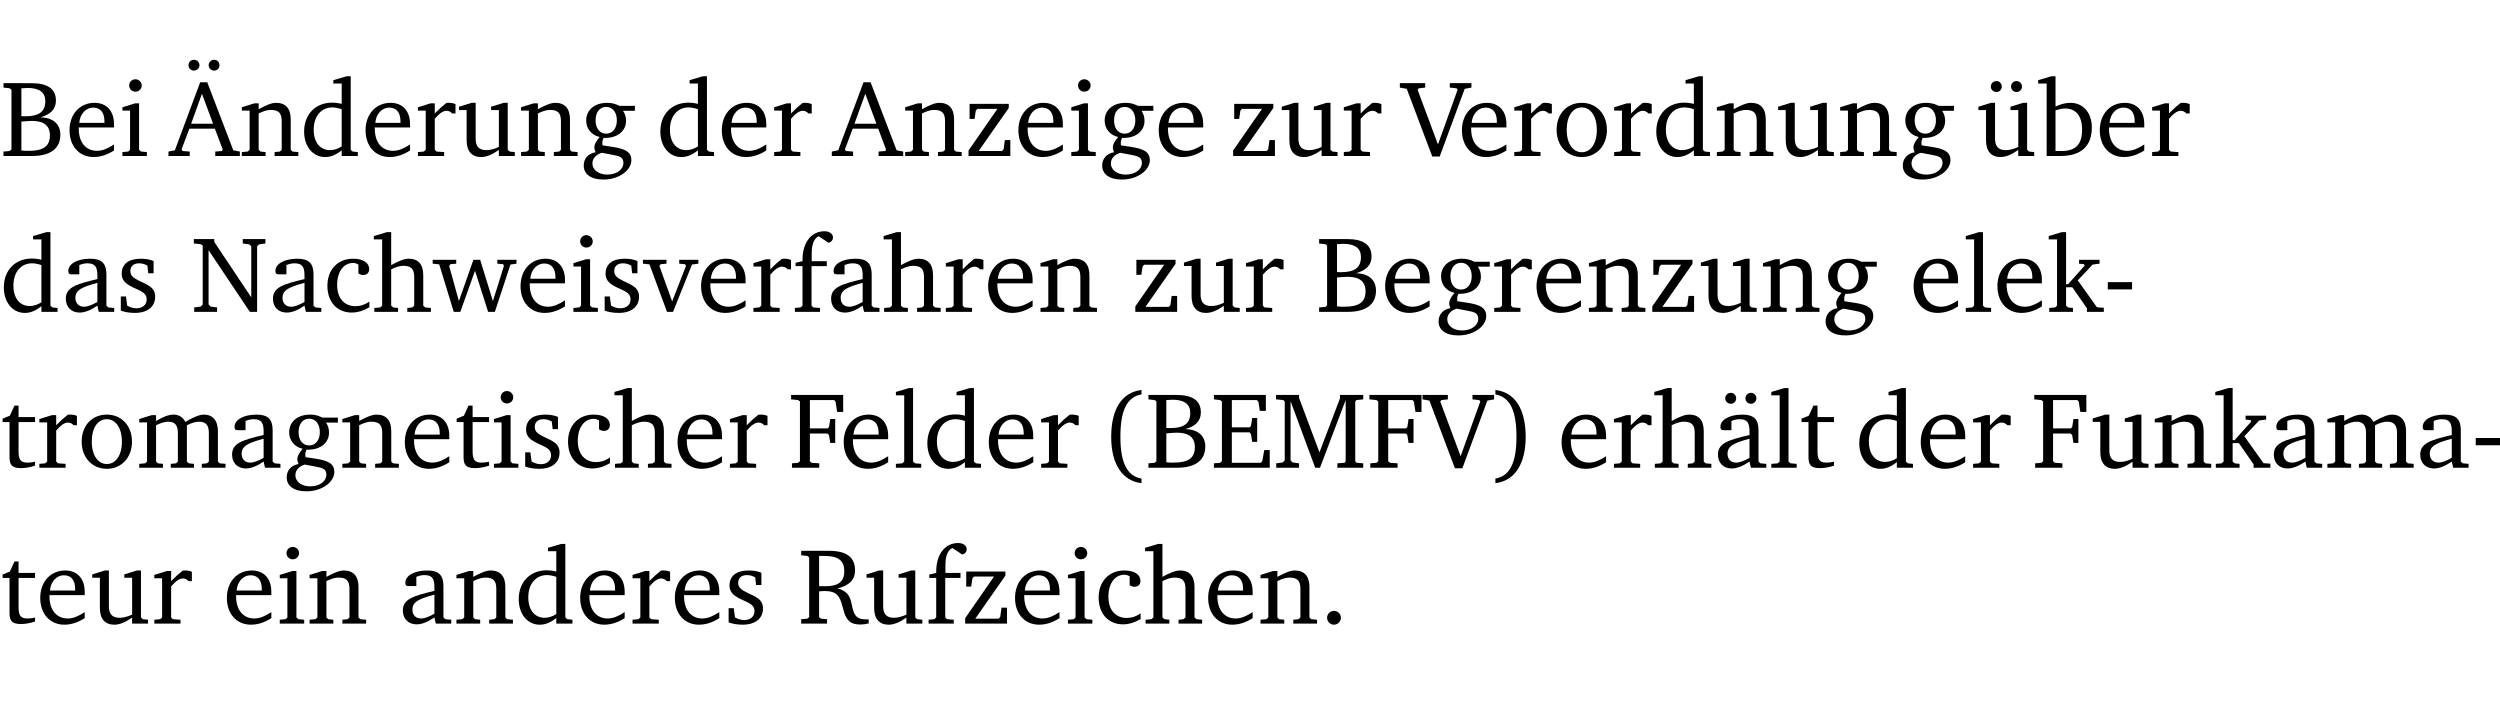 <?xml version="1.0" encoding="UTF-8" standalone="no"?>
<svg
   width="220.49pt"
   height="63.08pt"
   viewBox="0 0 220.49 63.08"
   version="1.2"
   id="svg464"
   sodipodi:docname="b3482f1c3e80.pdf"
   xmlns:inkscape="http://www.inkscape.org/namespaces/inkscape"
   xmlns:sodipodi="http://sodipodi.sourceforge.net/DTD/sodipodi-0.dtd"
   xmlns:xlink="http://www.w3.org/1999/xlink"
   xmlns="http://www.w3.org/2000/svg"
   xmlns:svg="http://www.w3.org/2000/svg">
  <sodipodi:namedview
     id="namedview466"
     pagecolor="#ffffff"
     bordercolor="#000000"
     borderopacity="0.25"
     inkscape:showpageshadow="2"
     inkscape:pageopacity="0.0"
     inkscape:pagecheckerboard="0"
     inkscape:deskcolor="#d1d1d1"
     inkscape:document-units="pt" />
  <defs
     id="defs115">
    <g
       id="g113">
      <symbol
         overflow="visible"
         id="glyph0-0">
        <path
           style="stroke:none"
           d=""
           id="path2" />
      </symbol>
      <symbol
         overflow="visible"
         id="glyph0-1">
        <path
           style="stroke:none"
           d="m 0.312,-6.422 v 0.391 l 0.547,0.062 0.156,0.125 v 5.266 L 0.859,-0.438 0.312,-0.391 V 0 h 2.531 c 1.625,0 2.484,-0.672 2.484,-1.875 0,-0.938 -0.641,-1.516 -1.766,-1.531 0.906,-0.25 1.375,-0.734 1.375,-1.469 0,-1.047 -0.719,-1.547 -2.188,-1.547 z m 1.578,2.906 V -5.969 C 2.125,-5.969 2.297,-6 2.422,-6 3.484,-6 4,-5.609 4,-4.828 4,-3.906 3.438,-3.5 2.25,-3.5 c -0.125,0 -0.234,0 -0.359,-0.016 z m 0,3.031 V -3.031 c 0.359,-0.031 0.688,-0.062 0.938,-0.062 1.047,0 1.578,0.422 1.578,1.281 0,0.969 -0.594,1.359 -1.875,1.359 -0.203,0 -0.422,0 -0.641,-0.031 z m 0,0"
           id="path5" />
      </symbol>
      <symbol
         overflow="visible"
         id="glyph0-2">
        <path
           style="stroke:none"
           d="m 4.281,-1.016 c -0.547,0.359 -1.016,0.562 -1.5,0.562 -0.969,0 -1.609,-0.734 -1.609,-1.953 0,-0.031 0,-0.078 0,-0.109 H 4.281 c 0,-0.109 0,-0.203 0,-0.297 0,-1.172 -0.672,-1.875 -1.719,-1.875 -1.281,0 -2.203,0.984 -2.203,2.422 0,1.406 0.859,2.359 2.125,2.359 0.609,0 1.219,-0.203 1.797,-0.578 z M 3.438,-2.922 H 1.219 c 0.062,-0.812 0.609,-1.344 1.219,-1.344 0.641,0 1,0.422 1,1.203 0,0.047 0,0.094 0,0.141 z m 0,0"
           id="path8" />
      </symbol>
      <symbol
         overflow="visible"
         id="glyph0-3">
        <path
           style="stroke:none"
           d="m 1.469,-6.766 c -0.297,0 -0.547,0.234 -0.547,0.547 0,0.312 0.25,0.547 0.547,0.547 0.312,0 0.562,-0.234 0.562,-0.547 0,-0.297 -0.25,-0.547 -0.562,-0.547 z m -0.031,2.125 -1.109,0.344 V -4 H 1 v 3.453 L 0.844,-0.391 0.328,-0.344 V 0 h 2.156 V -0.344 L 1.969,-0.391 1.797,-0.547 v -4.094 z m 0,0"
           id="path11" />
      </symbol>
      <symbol
         overflow="visible"
         id="glyph0-4">
        <path
           style="stroke:none"
           d="m 2.719,-6.5 -2.234,6 -0.562,0.109 V 0 h 1.875 v -0.391 l -0.625,-0.047 -0.094,-0.141 0.688,-1.828 h 2.25 l 0.688,1.828 -0.062,0.141 -0.594,0.047 V 0 H 6.219 V -0.391 L 5.641,-0.5 3.344,-6.5 Z M 2.875,-5.484 3.859,-2.844 h -1.938 z m -0.703,-3 C 1.906,-8.484 1.688,-8.281 1.688,-8 c 0,0.266 0.219,0.469 0.484,0.469 0.266,0 0.484,-0.203 0.484,-0.469 0,-0.281 -0.219,-0.484 -0.484,-0.484 z m 1.781,0 C 3.688,-8.484 3.469,-8.281 3.469,-8 c 0,0.266 0.219,0.469 0.484,0.469 0.266,0 0.469,-0.203 0.469,-0.469 0,-0.281 -0.203,-0.484 -0.469,-0.484 z m 0,0"
           id="path14" />
      </symbol>
      <symbol
         overflow="visible"
         id="glyph0-5">
        <path
           style="stroke:none"
           d="M 0.281,0 H 2.375 V -0.344 L 1.922,-0.391 1.766,-0.547 V -3.75 c 0.406,-0.203 0.766,-0.312 1.062,-0.312 0.703,0 0.969,0.281 0.969,0.984 v 2.531 l -0.156,0.156 -0.469,0.047 V 0 h 2.094 V -0.344 L 4.75,-0.391 4.594,-0.547 v -2.688 c 0,-0.969 -0.469,-1.453 -1.297,-1.453 -0.406,0 -0.891,0.219 -1.531,0.562 v -0.516 h -0.375 L 0.281,-4.297 V -4 h 0.688 v 3.453 L 0.797,-0.391 0.281,-0.344 Z m 0,0"
           id="path17" />
      </symbol>
      <symbol
         overflow="visible"
         id="glyph0-6">
        <path
           style="stroke:none"
           d="M 3.656,-6.391 V -4.594 C 3.359,-4.672 3.078,-4.703 2.812,-4.703 c -1.453,0 -2.469,1.016 -2.469,2.547 0,1.344 0.797,2.25 1.844,2.25 0.531,0 0.984,-0.203 1.469,-0.594 V 0 H 5.078 V -0.344 L 4.625,-0.391 4.453,-0.547 V -7.031 H 4.094 L 2.922,-6.688 v 0.297 z m 0,5.547 C 3.312,-0.625 2.969,-0.516 2.625,-0.516 c -0.859,0 -1.438,-0.672 -1.438,-1.797 0,-1.203 0.672,-1.969 1.641,-1.969 0.219,0 0.516,0.047 0.828,0.156 z m 0,0"
           id="path20" />
      </symbol>
      <symbol
         overflow="visible"
         id="glyph0-7">
        <path
           style="stroke:none"
           d="m 0.281,0 h 2.312 V -0.344 L 1.922,-0.391 1.766,-0.547 V -3.281 c 0.391,-0.453 0.719,-0.703 1.031,-0.703 0.203,0 0.375,0.078 0.5,0.234 H 3.594 V -4.578 C 3.391,-4.656 3.219,-4.688 3.016,-4.688 c -0.078,0 -0.156,0 -0.234,0.016 C 2.438,-4.406 2.094,-4.094 1.766,-3.75 v -0.891 h -0.375 L 0.281,-4.297 V -4 h 0.688 v 3.453 L 0.797,-0.391 0.281,-0.344 Z m 0,0"
           id="path23" />
      </symbol>
      <symbol
         overflow="visible"
         id="glyph0-8">
        <path
           style="stroke:none"
           d="M 1.359,-4.688 0.25,-4.344 v 0.297 H 0.922 V -1.375 c 0,0.969 0.469,1.469 1.281,1.469 0.469,0 0.984,-0.219 1.562,-0.625 V 0 h 1.406 V -0.344 L 4.719,-0.391 4.547,-0.547 V -4.688 H 4.188 l -1.109,0.344 v 0.297 h 0.688 v 3.25 C 3.359,-0.609 3,-0.516 2.656,-0.516 c -0.641,0 -0.938,-0.328 -0.938,-1.016 V -4.688 Z m 0,0"
           id="path26" />
      </symbol>
      <symbol
         overflow="visible"
         id="glyph0-9">
        <path
           style="stroke:none"
           d="M 3.531,-4.422 C 3.172,-4.609 2.812,-4.688 2.453,-4.688 c -1.141,0 -1.859,0.641 -1.859,1.562 0,0.719 0.453,1.281 1.188,1.453 -0.312,0.359 -0.469,0.656 -0.469,0.906 0,0.156 0.047,0.297 0.109,0.438 C 0.766,-0.219 0.375,0.234 0.375,0.844 0.375,1.609 1.016,2.078 2.109,2.078 2.844,2.078 3.5,1.859 4,1.453 4.375,1.141 4.578,0.734 4.578,0.375 c 0,-0.703 -0.5,-1 -1.625,-1.172 L 2.031,-0.938 c 0,-0.109 -0.016,-0.188 -0.016,-0.234 0,-0.141 0.047,-0.297 0.109,-0.422 0.062,0 0.109,0 0.156,0 1.109,0 1.828,-0.641 1.828,-1.5 0,-0.328 -0.078,-0.609 -0.266,-0.891 h 1.047 v -0.438 z m -1.172,0.094 c 0.547,0 0.938,0.453 0.938,1.188 0,0.719 -0.391,1.172 -0.938,1.172 -0.562,0 -0.938,-0.453 -0.938,-1.172 0,-0.734 0.375,-1.188 0.938,-1.188 z M 1.969,-0.281 2.891,-0.109 C 3.562,0.016 3.875,0.109 3.875,0.625 c 0,0.547 -0.578,1.016 -1.422,1.016 -0.797,0 -1.312,-0.438 -1.312,-0.984 0,-0.422 0.297,-0.781 0.828,-0.938 z m 0,0"
           id="path29" />
      </symbol>
      <symbol
         overflow="visible"
         id="glyph0-10">
        <path
           style="stroke:none"
           d="m 2.719,-6.5 -2.234,6 -0.562,0.109 V 0 h 1.875 v -0.391 l -0.625,-0.047 -0.094,-0.141 0.688,-1.828 h 2.25 l 0.688,1.828 -0.062,0.141 -0.594,0.047 V 0 H 6.219 V -0.391 L 5.641,-0.5 3.344,-6.5 Z M 2.875,-5.484 3.859,-2.844 h -1.938 z m 0,0"
           id="path32" />
      </symbol>
      <symbol
         overflow="visible"
         id="glyph0-11">
        <path
           style="stroke:none"
           d="M 0.438,0 H 4.125 V -1.406 H 3.641 L 3.531,-0.594 3.391,-0.438 h -2.062 l 2.656,-3.797 V -4.594 H 0.531 v 1.328 h 0.438 L 1.078,-4 1.219,-4.156 H 2.984 L 0.438,-0.484 Z m 0,0"
           id="path35" />
      </symbol>
      <symbol
         overflow="visible"
         id="glyph0-12">
        <path
           style="stroke:none"
           d="m -0.219,-6.422 v 0.391 l 0.609,0.109 2.25,5.969 h 0.656 L 5.5,-5.922 6.094,-6.031 V -6.422 H 4.188 v 0.391 l 0.594,0.062 0.094,0.125 -1.734,4.828 -1.797,-4.828 0.109,-0.125 0.562,-0.062 v -0.391 z m 0,0"
           id="path38" />
      </symbol>
      <symbol
         overflow="visible"
         id="glyph0-13">
        <path
           style="stroke:none"
           d="m 2.578,-4.688 c -1.297,0 -2.219,0.953 -2.219,2.391 0,1.406 0.938,2.391 2.219,2.391 1.281,0 2.219,-0.984 2.219,-2.391 0,-1.422 -0.938,-2.391 -2.219,-2.391 z m 0,0.406 c 0.766,0 1.328,0.75 1.328,1.984 0,1.234 -0.562,1.969 -1.328,1.969 -0.766,0 -1.328,-0.75 -1.328,-1.969 0,-1.25 0.547,-1.984 1.328,-1.984 z m 0,0"
           id="path41" />
      </symbol>
      <symbol
         overflow="visible"
         id="glyph0-14">
        <path
           style="stroke:none"
           d="M 1.359,-4.688 0.25,-4.344 v 0.297 H 0.922 V -1.375 c 0,0.969 0.469,1.469 1.281,1.469 0.469,0 0.984,-0.219 1.562,-0.625 V 0 h 1.406 V -0.344 L 4.719,-0.391 4.547,-0.547 V -4.688 H 4.188 l -1.109,0.344 v 0.297 h 0.688 v 3.25 C 3.359,-0.609 3,-0.516 2.656,-0.516 c -0.641,0 -0.938,-0.328 -0.938,-1.016 V -4.688 Z M 1.844,-6.609 c -0.281,0 -0.5,0.219 -0.5,0.484 0,0.266 0.219,0.484 0.5,0.484 0.266,0 0.469,-0.219 0.469,-0.484 0,-0.266 -0.203,-0.484 -0.469,-0.484 z m 1.766,0 c -0.266,0 -0.484,0.219 -0.484,0.484 0,0.266 0.219,0.484 0.484,0.484 0.266,0 0.484,-0.219 0.484,-0.484 0,-0.266 -0.219,-0.484 -0.484,-0.484 z m 0,0"
           id="path44" />
      </symbol>
      <symbol
         overflow="visible"
         id="glyph0-15">
        <path
           style="stroke:none"
           d="M 1.25,-7.031 0.078,-6.688 v 0.297 h 0.75 V 0 h 1.219 C 3.875,0 4.812,-0.875 4.812,-2.516 4.812,-3.812 4.047,-4.688 2.922,-4.688 c -0.422,0 -0.844,0.109 -1.312,0.328 V -7.031 Z M 1.609,-0.438 V -4.031 C 1.938,-4.125 2.219,-4.188 2.453,-4.188 c 0.953,0 1.5,0.656 1.5,1.859 0,1.312 -0.562,1.891 -1.812,1.891 -0.047,0 -0.234,0 -0.531,0 z m 0,0"
           id="path47" />
      </symbol>
      <symbol
         overflow="visible"
         id="glyph0-16">
        <path
           style="stroke:none"
           d="M 3.188,-0.547 3.312,0 H 4.672 V -0.344 L 4.156,-0.391 3.984,-0.547 V -3.312 c 0,-0.969 -0.422,-1.375 -1.422,-1.375 -1.203,0 -1.938,0.484 -1.938,1.078 0,0.219 0.078,0.297 0.297,0.297 H 1.594 V -4.125 c 0.25,-0.109 0.484,-0.156 0.719,-0.156 0.688,0 0.875,0.328 0.875,1.078 v 0.312 C 1.281,-2.438 0.406,-2.156 0.406,-1.156 c 0,0.719 0.469,1.219 1.219,1.219 0.453,0 0.969,-0.203 1.562,-0.609 z m 0,-0.328 C 2.719,-0.609 2.328,-0.453 2.016,-0.453 1.531,-0.453 1.25,-0.766 1.25,-1.234 1.25,-1.938 1.844,-2.188 3.188,-2.562 Z m 0,0"
           id="path50" />
      </symbol>
      <symbol
         overflow="visible"
         id="glyph0-17">
        <path
           style="stroke:none"
           d="M 3.297,-4.484 C 2.969,-4.625 2.594,-4.688 2.172,-4.688 c -1.094,0 -1.688,0.484 -1.688,1.328 0,0.641 0.422,0.953 1.234,1.312 0.625,0.281 0.969,0.453 0.969,0.953 0,0.453 -0.344,0.781 -0.906,0.781 -0.266,0 -0.531,-0.078 -0.812,-0.234 l -0.109,-0.812 H 0.406 v 1.25 c 0.328,0.125 0.75,0.203 1.234,0.203 1.125,0 1.797,-0.547 1.797,-1.438 0,-0.359 -0.141,-0.641 -0.375,-0.828 -0.312,-0.25 -0.672,-0.391 -1,-0.547 C 1.516,-2.984 1.25,-3.188 1.25,-3.594 c 0,-0.438 0.281,-0.688 0.781,-0.688 0.234,0 0.469,0.062 0.719,0.203 l 0.078,0.672 h 0.469 z m 0,0"
           id="path53" />
      </symbol>
      <symbol
         overflow="visible"
         id="glyph0-18">
        <path
           style="stroke:none"
           d="M 0.281,0 H 2.297 V -0.391 L 1.719,-0.469 1.547,-0.656 V -5.438 L 5.188,0 H 5.828 V -5.781 L 6,-5.953 6.562,-6.031 v -0.391 h -2 V -6.031 L 5.141,-5.953 5.312,-5.781 v 4.5 L 2.047,-6.172 v -0.25 H 0.25 v 0.391 l 0.609,0.062 0.172,0.125 v 5.188 l -0.172,0.188 -0.578,0.078 z m 0,0"
           id="path56" />
      </symbol>
      <symbol
         overflow="visible"
         id="glyph0-19">
        <path
           style="stroke:none"
           d="m 4.062,-0.406 v -0.5 C 3.656,-0.625 3.266,-0.5 2.844,-0.5 c -0.984,0 -1.625,-0.688 -1.625,-1.875 0,-1.203 0.594,-1.938 1.406,-1.938 0.172,0 0.312,0.047 0.469,0.141 v 0.781 C 3.234,-3.297 3.375,-3.25 3.516,-3.25 c 0.328,0 0.531,-0.203 0.531,-0.516 C 4.047,-4.312 3.531,-4.688 2.625,-4.688 c -1.344,0 -2.266,0.953 -2.266,2.391 0,1.406 0.844,2.359 2.141,2.359 0.516,0 1.031,-0.156 1.562,-0.469 z m 0,0"
           id="path59" />
      </symbol>
      <symbol
         overflow="visible"
         id="glyph0-20">
        <path
           style="stroke:none"
           d="M 1.344,-7.031 0.188,-6.688 v 0.297 h 0.734 v 5.844 L 0.75,-0.391 0.234,-0.344 V 0 h 2.094 V -0.344 L 1.891,-0.391 1.719,-0.547 V -3.75 c 0.406,-0.203 0.766,-0.312 1.062,-0.312 0.703,0 0.969,0.281 0.969,0.984 v 2.531 l -0.172,0.156 -0.438,0.047 V 0 H 5.219 v -0.344 l -0.5,-0.047 -0.172,-0.156 v -2.688 c 0,-0.969 -0.453,-1.453 -1.281,-1.453 -0.422,0 -0.906,0.219 -1.547,0.562 v -2.906 z m 0,0"
           id="path62" />
      </symbol>
      <symbol
         overflow="visible"
         id="glyph0-21">
        <path
           style="stroke:none"
           d="M -0.016,-4.594 V -4.25 L 0.562,-4.188 1.844,0 H 2.422 L 3.719,-3.625 4.875,0 H 5.469 L 6.844,-4.172 7.375,-4.25 V -4.594 H 5.688 V -4.25 l 0.516,0.047 0.062,0.156 -0.969,3.094 -1.125,-3.641 H 3.578 L 2.297,-0.953 1.438,-4.047 1.547,-4.203 2.062,-4.25 v -0.344 z m 0,0"
           id="path65" />
      </symbol>
      <symbol
         overflow="visible"
         id="glyph0-22">
        <path
           style="stroke:none"
           d="M -0.047,-4.594 V -4.25 L 0.531,-4.188 2.078,0 h 0.531 L 4.281,-4.172 4.844,-4.25 V -4.594 H 3.156 V -4.25 l 0.516,0.047 0.078,0.156 -1.219,3.125 -1.125,-3.125 0.109,-0.156 L 2.031,-4.25 v -0.344 z m 0,0"
           id="path68" />
      </symbol>
      <symbol
         overflow="visible"
         id="glyph0-23">
        <path
           style="stroke:none"
           d="M 0.281,0 H 2.5 V -0.344 L 1.906,-0.391 1.75,-0.547 V -4.031 h 1.344 v -0.438 H 1.766 v -0.703 c 0,-0.797 0.203,-1.297 0.609,-1.5 L 3.25,-6.094 c 0.25,-0.062 0.391,-0.25 0.391,-0.469 0,-0.312 -0.297,-0.547 -0.75,-0.547 -1.125,0 -1.938,0.938 -1.938,2.531 0,0.031 0,0.062 0,0.109 L 0.344,-4.328 v 0.297 h 0.609 v 3.484 l -0.172,0.156 -0.5,0.047 z m 0,0"
           id="path71" />
      </symbol>
      <symbol
         overflow="visible"
         id="glyph0-24">
        <path
           style="stroke:none"
           d="M 0.266,0 H 2.5 V -0.344 L 1.953,-0.391 1.781,-0.547 V -7.031 H 1.422 l -1.156,0.344 v 0.297 H 1 v 5.844 l -0.172,0.156 -0.562,0.047 z m 0,0"
           id="path74" />
      </symbol>
      <symbol
         overflow="visible"
         id="glyph0-25">
        <path
           style="stroke:none"
           d="m 0.234,0 h 2.094 v -0.344 l -0.438,-0.047 -0.172,-0.156 v -1.625 H 2.266 L 3.562,-0.312 V 0 H 5.047 V -0.359 L 4.438,-0.406 2.75,-2.781 4.062,-4.172 4.672,-4.25 v -0.344 h -1.812 V -4.25 l 0.438,0.047 0.062,0.125 -1.469,1.641 H 1.719 v -4.594 h -0.375 L 0.188,-6.688 v 0.297 h 0.734 v 5.844 L 0.75,-0.391 0.234,-0.344 Z m 0,0"
           id="path77" />
      </symbol>
      <symbol
         overflow="visible"
         id="glyph0-26">
        <path
           style="stroke:none"
           d="m 0.453,-2.625 v 0.641 H 2.594 V -2.625 Z m 0,0"
           id="path80" />
      </symbol>
      <symbol
         overflow="visible"
         id="glyph0-27">
        <path
           style="stroke:none"
           d="m 0.844,-4.031 v 3.094 c 0,0.672 0.203,0.969 1,0.969 0.359,0 0.797,-0.062 1.25,-0.219 v -0.344 c -0.219,0.047 -0.438,0.078 -0.672,0.078 -0.656,0 -0.781,-0.328 -0.781,-1.047 V -4.031 H 3.094 v -0.438 H 1.641 V -5.484 H 1.281 L 0.875,-4.594 0.234,-4.328 v 0.297 z m 0,0"
           id="path83" />
      </symbol>
      <symbol
         overflow="visible"
         id="glyph0-28">
        <path
           style="stroke:none"
           d="M 4.344,-4.047 C 4.125,-4.469 3.766,-4.688 3.297,-4.688 c -0.406,0 -0.906,0.188 -1.531,0.562 v -0.516 h -0.375 L 0.281,-4.297 V -4 h 0.688 v 3.453 L 0.797,-0.391 0.281,-0.344 V 0 H 2.375 V -0.344 L 1.922,-0.391 1.766,-0.547 V -3.75 C 2.188,-3.953 2.531,-4.062 2.844,-4.062 c 0.578,0 0.844,0.312 0.844,0.984 v 2.531 L 3.531,-0.391 3.062,-0.344 V 0 H 5.109 V -0.344 L 4.656,-0.391 4.484,-0.547 V -3.75 c 0.406,-0.203 0.781,-0.312 1.078,-0.312 0.594,0 0.859,0.312 0.859,0.984 v 2.531 L 6.25,-0.391 5.797,-0.344 V 0 h 2.094 V -0.344 L 7.375,-0.391 7.219,-0.547 v -2.688 c 0,-0.953 -0.484,-1.453 -1.234,-1.453 -0.375,0 -0.922,0.219 -1.641,0.641 z m 0,0"
           id="path86" />
      </symbol>
      <symbol
         overflow="visible"
         id="glyph0-29">
        <path
           style="stroke:none"
           d="M 0.312,0 H 2.719 V -0.391 L 2.047,-0.438 1.891,-0.578 v -2.438 h 1.562 L 3.578,-2.875 3.688,-2.188 H 4.125 V -4.297 H 3.688 l -0.109,0.703 -0.125,0.125 h -1.562 v -2.5 H 4.031 l 0.125,0.141 0.141,0.906 h 0.531 v -1.5 h -4.594 v 0.391 l 0.625,0.062 0.156,0.125 v 5.266 L 0.859,-0.438 0.312,-0.391 Z m 0,0"
           id="path89" />
      </symbol>
      <symbol
         overflow="visible"
         id="glyph0-30">
        <path
           style="stroke:none"
           d="M 3.688,-6.859 C 1.984,-6.656 1.016,-5.219 1.016,-2.719 c 0,2.438 1.016,3.891 2.672,4.078 V 0.953 C 2.406,0.734 1.828,-0.469 1.828,-2.719 c 0,-2.297 0.547,-3.516 1.859,-3.75 z m 0,0"
           id="path92" />
      </symbol>
      <symbol
         overflow="visible"
         id="glyph0-31">
        <path
           style="stroke:none"
           d="M 0.312,0 H 5.234 V -1.562 H 4.75 l -0.172,0.969 -0.125,0.156 h -2.562 V -3.125 h 1.562 l 0.125,0.156 0.109,0.688 H 4.125 V -4.391 H 3.688 l -0.109,0.703 -0.125,0.125 h -1.562 V -5.969 H 4.094 l 0.141,0.141 0.125,0.812 h 0.531 v -1.406 H 0.312 v 0.391 l 0.547,0.062 0.156,0.125 v 5.266 L 0.859,-0.438 0.312,-0.391 Z m 0,0"
           id="path95" />
      </symbol>
      <symbol
         overflow="visible"
         id="glyph0-32">
        <path
           style="stroke:none"
           d="M 0.297,0 H 2.312 V -0.391 L 1.734,-0.469 1.562,-0.656 V -5.875 L 3.734,0 H 4.156 l 2.266,-5.969 v 5.391 L 6.328,-0.438 5.688,-0.391 V 0 H 7.969 V -0.391 L 7.375,-0.438 7.266,-0.578 V -5.844 L 7.375,-5.969 7.969,-6.031 V -6.422 H 5.922 V -6.125 L 4.109,-1.359 2.312,-6.156 V -6.422 H 0.281 v 0.391 l 0.641,0.062 0.125,0.125 v 5.188 L 0.875,-0.469 0.297,-0.391 Z m 0,0"
           id="path98" />
      </symbol>
      <symbol
         overflow="visible"
         id="glyph0-33">
        <path
           style="stroke:none"
           d="m 0.297,-6.859 v 0.391 c 1.312,0.234 1.859,1.453 1.859,3.75 0,2.25 -0.578,3.453 -1.859,3.672 v 0.406 c 1.656,-0.188 2.672,-1.641 2.672,-4.078 0,-2.5 -0.969,-3.938 -2.672,-4.141 z m 0,0"
           id="path101" />
      </symbol>
      <symbol
         overflow="visible"
         id="glyph0-34">
        <path
           style="stroke:none"
           d="M 3.188,-0.547 3.312,0 H 4.672 V -0.344 L 4.156,-0.391 3.984,-0.547 V -3.312 c 0,-0.969 -0.422,-1.375 -1.422,-1.375 -1.203,0 -1.938,0.484 -1.938,1.078 0,0.219 0.078,0.297 0.297,0.297 H 1.594 V -4.125 c 0.25,-0.109 0.484,-0.156 0.719,-0.156 0.688,0 0.875,0.328 0.875,1.078 v 0.312 C 1.281,-2.438 0.406,-2.156 0.406,-1.156 c 0,0.719 0.469,1.219 1.219,1.219 0.453,0 0.969,-0.203 1.562,-0.609 z m 0,-0.328 C 2.719,-0.609 2.328,-0.453 2.016,-0.453 1.531,-0.453 1.25,-0.766 1.25,-1.234 1.25,-1.938 1.844,-2.188 3.188,-2.562 Z M 1.547,-6.609 c -0.281,0 -0.5,0.219 -0.5,0.484 0,0.266 0.219,0.484 0.5,0.484 0.266,0 0.469,-0.219 0.469,-0.484 0,-0.266 -0.203,-0.484 -0.469,-0.484 z m 1.766,0 c -0.266,0 -0.484,0.219 -0.484,0.484 0,0.266 0.219,0.484 0.484,0.484 0.266,0 0.484,-0.219 0.484,-0.484 0,-0.266 -0.219,-0.484 -0.484,-0.484 z m 0,0"
           id="path104" />
      </symbol>
      <symbol
         overflow="visible"
         id="glyph0-35">
        <path
           style="stroke:none"
           d="m 0.312,-6.422 v 0.391 l 0.547,0.062 0.156,0.125 v 5.266 L 0.859,-0.438 0.312,-0.391 V 0 H 2.594 V -0.391 L 2.047,-0.438 1.891,-0.578 V -2.844 C 2.062,-2.859 2.219,-2.875 2.359,-2.875 c 0.875,0 1.25,0.25 1.5,1.031 0.203,0.625 0.25,1.234 0.703,1.641 0.219,0.188 0.531,0.281 0.969,0.281 0.219,0 0.453,-0.031 0.734,-0.094 V -0.375 c -0.016,0 -0.047,0 -0.078,0 -0.734,0 -1.031,-0.109 -1.25,-0.672 C 4.766,-1.5 4.766,-2.031 4.5,-2.469 4.297,-2.781 3.984,-2.984 3.516,-3.109 4.547,-3.344 5.062,-3.875 5.062,-4.688 5.062,-5.875 4.297,-6.422 2.75,-6.422 Z M 1.891,-5.969 H 2.344 c 1.188,0 1.766,0.359 1.766,1.344 0,0.953 -0.547,1.328 -1.703,1.328 -0.047,0 -0.219,0 -0.516,-0.016 z m 0,0"
           id="path107" />
      </symbol>
      <symbol
         overflow="visible"
         id="glyph0-36">
        <path
           style="stroke:none"
           d="M 1.328,-1.125 C 1,-1.125 0.719,-0.859 0.719,-0.516 0.719,-0.172 1,0.094 1.328,0.094 1.656,0.094 1.938,-0.188 1.938,-0.516 1.938,-0.859 1.656,-1.125 1.328,-1.125 Z m 0,0"
           id="path110" />
      </symbol>
    </g>
  </defs>
  <g
     id="surface1"
     transform="translate(-40.398,-104.995)">
    <path
       style="fill:none;stroke:#000000;stroke-width:0.01;stroke-linecap:butt;stroke-linejoin:miter;stroke-miterlimit:10;stroke-opacity:0.01"
       d="M -5.625e-4,-0.001 H 188.507"
       transform="matrix(1,0,0,-1,40.399,104.999)"
       id="path117" />
    <g
       style="fill:#000000;fill-opacity:1"
       id="g125">
      <use
         xlink:href="#glyph0-1"
         x="40.394"
         y="118.752"
         id="use119" />
      <use
         xlink:href="#glyph0-2"
         x="46.171"
         y="118.752"
         id="use121" />
      <use
         xlink:href="#glyph0-3"
         x="50.867"
         y="118.752"
         id="use123" />
    </g>
    <g
       style="fill:#000000;fill-opacity:1"
       id="g143">
      <use
         xlink:href="#glyph0-4"
         x="55.333"
         y="118.752"
         id="use127" />
      <use
         xlink:href="#glyph0-5"
         x="61.445"
         y="118.752"
         id="use129" />
      <use
         xlink:href="#glyph0-6"
         x="66.877"
         y="118.752"
         id="use131" />
      <use
         xlink:href="#glyph0-2"
         x="72.281"
         y="118.752"
         id="use133" />
      <use
         xlink:href="#glyph0-7"
         x="76.977"
         y="118.752"
         id="use135" />
      <use
         xlink:href="#glyph0-8"
         x="80.631"
         y="118.752"
         id="use137" />
      <use
         xlink:href="#glyph0-5"
         x="86.073"
         y="118.752"
         id="use139" />
      <use
         xlink:href="#glyph0-9"
         x="91.505"
         y="118.752"
         id="use141" />
    </g>
    <g
       style="fill:#000000;fill-opacity:1"
       id="g151">
      <use
         xlink:href="#glyph0-6"
         x="98.296"
         y="118.752"
         id="use145" />
      <use
         xlink:href="#glyph0-2"
         x="103.699"
         y="118.752"
         id="use147" />
      <use
         xlink:href="#glyph0-7"
         x="108.395"
         y="118.752"
         id="use149" />
    </g>
    <g
       style="fill:#000000;fill-opacity:1"
       id="g167">
      <use
         xlink:href="#glyph0-10"
         x="113.837"
         y="118.752"
         id="use153" />
      <use
         xlink:href="#glyph0-5"
         x="119.949"
         y="118.752"
         id="use155" />
      <use
         xlink:href="#glyph0-11"
         x="125.381"
         y="118.752"
         id="use157" />
      <use
         xlink:href="#glyph0-2"
         x="129.858"
         y="118.752"
         id="use159" />
      <use
         xlink:href="#glyph0-3"
         x="134.554"
         y="118.752"
         id="use161" />
      <use
         xlink:href="#glyph0-9"
         x="137.232"
         y="118.752"
         id="use163" />
      <use
         xlink:href="#glyph0-2"
         x="142.234"
         y="118.752"
         id="use165" />
    </g>
    <g
       style="fill:#000000;fill-opacity:1"
       id="g175">
      <use
         xlink:href="#glyph0-11"
         x="148.718"
         y="118.752"
         id="use169" />
      <use
         xlink:href="#glyph0-8"
         x="153.194"
         y="118.752"
         id="use171" />
      <use
         xlink:href="#glyph0-7"
         x="158.636"
         y="118.752"
         id="use173" />
    </g>
    <g
       style="fill:#000000;fill-opacity:1"
       id="g179">
      <use
         xlink:href="#glyph0-12"
         x="164.078"
         y="118.752"
         id="use177" />
    </g>
    <g
       style="fill:#000000;fill-opacity:1"
       id="g199">
      <use
         xlink:href="#glyph0-2"
         x="168.975"
         y="118.752"
         id="use181" />
      <use
         xlink:href="#glyph0-7"
         x="173.671"
         y="118.752"
         id="use183" />
      <use
         xlink:href="#glyph0-13"
         x="177.325"
         y="118.752"
         id="use185" />
      <use
         xlink:href="#glyph0-7"
         x="182.48"
         y="118.752"
         id="use187" />
      <use
         xlink:href="#glyph0-6"
         x="186.133"
         y="118.752"
         id="use189" />
      <use
         xlink:href="#glyph0-5"
         x="191.537"
         y="118.752"
         id="use191" />
      <use
         xlink:href="#glyph0-8"
         x="196.97"
         y="118.752"
         id="use193" />
      <use
         xlink:href="#glyph0-5"
         x="202.412"
         y="118.752"
         id="use195" />
      <use
         xlink:href="#glyph0-9"
         x="207.844"
         y="118.752"
         id="use197" />
    </g>
    <g
       style="fill:#000000;fill-opacity:1"
       id="g209">
      <use
         xlink:href="#glyph0-14"
         x="214.635"
         y="118.752"
         id="use201" />
      <use
         xlink:href="#glyph0-15"
         x="220.077"
         y="118.752"
         id="use203" />
      <use
         xlink:href="#glyph0-2"
         x="225.232"
         y="118.752"
         id="use205" />
      <use
         xlink:href="#glyph0-7"
         x="229.928"
         y="118.752"
         id="use207" />
    </g>
    <g
       style="fill:#000000;fill-opacity:1"
       id="g217">
      <use
         xlink:href="#glyph0-6"
         x="40.394"
         y="132.5"
         id="use211" />
      <use
         xlink:href="#glyph0-16"
         x="45.798"
         y="132.5"
         id="use213" />
      <use
         xlink:href="#glyph0-17"
         x="50.647"
         y="132.5"
         id="use215" />
    </g>
    <g
       style="fill:#000000;fill-opacity:1"
       id="g253">
      <use
         xlink:href="#glyph0-18"
         x="57.246"
         y="132.5"
         id="use219" />
      <use
         xlink:href="#glyph0-16"
         x="64.065"
         y="132.5"
         id="use221" />
      <use
         xlink:href="#glyph0-19"
         x="68.914"
         y="132.5"
         id="use223" />
      <use
         xlink:href="#glyph0-20"
         x="73.18"
         y="132.5"
         id="use225" />
      <use
         xlink:href="#glyph0-21"
         x="78.574"
         y="132.5"
         id="use227" />
      <use
         xlink:href="#glyph0-2"
         x="85.948"
         y="132.5"
         id="use229" />
      <use
         xlink:href="#glyph0-3"
         x="90.644"
         y="132.5"
         id="use231" />
      <use
         xlink:href="#glyph0-17"
         x="93.322"
         y="132.5"
         id="use233" />
      <use
         xlink:href="#glyph0-22"
         x="97.148"
         y="132.5"
         id="use235" />
      <use
         xlink:href="#glyph0-2"
         x="101.873"
         y="132.5"
         id="use237" />
      <use
         xlink:href="#glyph0-7"
         x="106.569"
         y="132.5"
         id="use239" />
      <use
         xlink:href="#glyph0-23"
         x="110.222"
         y="132.5"
         id="use241" />
      <use
         xlink:href="#glyph0-16"
         x="113.292"
         y="132.5"
         id="use243" />
      <use
         xlink:href="#glyph0-20"
         x="118.141"
         y="132.5"
         id="use245" />
      <use
         xlink:href="#glyph0-7"
         x="123.536"
         y="132.5"
         id="use247" />
      <use
         xlink:href="#glyph0-2"
         x="127.189"
         y="132.5"
         id="use249" />
      <use
         xlink:href="#glyph0-5"
         x="131.885"
         y="132.5"
         id="use251" />
    </g>
    <g
       style="fill:#000000;fill-opacity:1"
       id="g261">
      <use
         xlink:href="#glyph0-11"
         x="140.091"
         y="132.5"
         id="use255" />
      <use
         xlink:href="#glyph0-8"
         x="144.567"
         y="132.5"
         id="use257" />
      <use
         xlink:href="#glyph0-7"
         x="150.009"
         y="132.5"
         id="use259" />
    </g>
    <g
       style="fill:#000000;fill-opacity:1"
       id="g283">
      <use
         xlink:href="#glyph0-1"
         x="156.427"
         y="132.5"
         id="use263" />
      <use
         xlink:href="#glyph0-2"
         x="162.204"
         y="132.5"
         id="use265" />
      <use
         xlink:href="#glyph0-9"
         x="166.9"
         y="132.5"
         id="use267" />
      <use
         xlink:href="#glyph0-7"
         x="171.902"
         y="132.5"
         id="use269" />
      <use
         xlink:href="#glyph0-2"
         x="175.555"
         y="132.5"
         id="use271" />
      <use
         xlink:href="#glyph0-5"
         x="180.251"
         y="132.5"
         id="use273" />
      <use
         xlink:href="#glyph0-11"
         x="185.684"
         y="132.5"
         id="use275" />
      <use
         xlink:href="#glyph0-8"
         x="190.16"
         y="132.5"
         id="use277" />
      <use
         xlink:href="#glyph0-5"
         x="195.602"
         y="132.5"
         id="use279" />
      <use
         xlink:href="#glyph0-9"
         x="201.034"
         y="132.5"
         id="use281" />
    </g>
    <g
       style="fill:#000000;fill-opacity:1"
       id="g295">
      <use
         xlink:href="#glyph0-2"
         x="208.81"
         y="132.5"
         id="use285" />
      <use
         xlink:href="#glyph0-24"
         x="213.506"
         y="132.5"
         id="use287" />
      <use
         xlink:href="#glyph0-2"
         x="216.203"
         y="132.5"
         id="use289" />
      <use
         xlink:href="#glyph0-25"
         x="220.899"
         y="132.5"
         id="use291" />
      <use
         xlink:href="#glyph0-26"
         x="225.844"
         y="132.5"
         id="use293" />
    </g>
    <g
       style="fill:#000000;fill-opacity:1"
       id="g327">
      <use
         xlink:href="#glyph0-27"
         x="40.394"
         y="146.249"
         id="use297" />
      <use
         xlink:href="#glyph0-7"
         x="43.588"
         y="146.249"
         id="use299" />
      <use
         xlink:href="#glyph0-13"
         x="47.242"
         y="146.249"
         id="use301" />
      <use
         xlink:href="#glyph0-28"
         x="52.397"
         y="146.249"
         id="use303" />
      <use
         xlink:href="#glyph0-16"
         x="60.46"
         y="146.249"
         id="use305" />
      <use
         xlink:href="#glyph0-9"
         x="65.309"
         y="146.249"
         id="use307" />
      <use
         xlink:href="#glyph0-5"
         x="70.311"
         y="146.249"
         id="use309" />
      <use
         xlink:href="#glyph0-2"
         x="75.743"
         y="146.249"
         id="use311" />
      <use
         xlink:href="#glyph0-27"
         x="80.439"
         y="146.249"
         id="use313" />
      <use
         xlink:href="#glyph0-3"
         x="83.634"
         y="146.249"
         id="use315" />
      <use
         xlink:href="#glyph0-17"
         x="86.312"
         y="146.249"
         id="use317" />
      <use
         xlink:href="#glyph0-19"
         x="90.137"
         y="146.249"
         id="use319" />
      <use
         xlink:href="#glyph0-20"
         x="94.403"
         y="146.249"
         id="use321" />
      <use
         xlink:href="#glyph0-2"
         x="99.797"
         y="146.249"
         id="use323" />
      <use
         xlink:href="#glyph0-7"
         x="104.493"
         y="146.249"
         id="use325" />
    </g>
    <g
       style="fill:#000000;fill-opacity:1"
       id="g331">
      <use
         xlink:href="#glyph0-29"
         x="109.935"
         y="146.249"
         id="use329" />
    </g>
    <g
       style="fill:#000000;fill-opacity:1"
       id="g343">
      <use
         xlink:href="#glyph0-2"
         x="114.45"
         y="146.249"
         id="use333" />
      <use
         xlink:href="#glyph0-24"
         x="119.146"
         y="146.249"
         id="use335" />
      <use
         xlink:href="#glyph0-6"
         x="121.843"
         y="146.249"
         id="use337" />
      <use
         xlink:href="#glyph0-2"
         x="127.246"
         y="146.249"
         id="use339" />
      <use
         xlink:href="#glyph0-7"
         x="131.943"
         y="146.249"
         id="use341" />
    </g>
    <g
       style="fill:#000000;fill-opacity:1"
       id="g359">
      <use
         xlink:href="#glyph0-30"
         x="137.385"
         y="146.249"
         id="use345" />
      <use
         xlink:href="#glyph0-1"
         x="141.373"
         y="146.249"
         id="use347" />
      <use
         xlink:href="#glyph0-31"
         x="147.15"
         y="146.249"
         id="use349" />
      <use
         xlink:href="#glyph0-32"
         x="152.659"
         y="146.249"
         id="use351" />
      <use
         xlink:href="#glyph0-29"
         x="160.941"
         y="146.249"
         id="use353" />
      <use
         xlink:href="#glyph0-12"
         x="166.077"
         y="146.249"
         id="use355" />
      <use
         xlink:href="#glyph0-33"
         x="171.988"
         y="146.249"
         id="use357" />
    </g>
    <g
       style="fill:#000000;fill-opacity:1"
       id="g373">
      <use
         xlink:href="#glyph0-2"
         x="177.765"
         y="146.249"
         id="use361" />
      <use
         xlink:href="#glyph0-7"
         x="182.461"
         y="146.249"
         id="use363" />
      <use
         xlink:href="#glyph0-20"
         x="186.114"
         y="146.249"
         id="use365" />
      <use
         xlink:href="#glyph0-34"
         x="191.508"
         y="146.249"
         id="use367" />
      <use
         xlink:href="#glyph0-24"
         x="196.357"
         y="146.249"
         id="use369" />
      <use
         xlink:href="#glyph0-27"
         x="199.055"
         y="146.249"
         id="use371" />
    </g>
    <g
       style="fill:#000000;fill-opacity:1"
       id="g381">
      <use
         xlink:href="#glyph0-6"
         x="204.037"
         y="146.249"
         id="use375" />
      <use
         xlink:href="#glyph0-2"
         x="209.441"
         y="146.249"
         id="use377" />
      <use
         xlink:href="#glyph0-7"
         x="214.137"
         y="146.249"
         id="use379" />
    </g>
    <g
       style="fill:#000000;fill-opacity:1"
       id="g399">
      <use
         xlink:href="#glyph0-29"
         x="219.579"
         y="146.249"
         id="use383" />
      <use
         xlink:href="#glyph0-8"
         x="224.715"
         y="146.249"
         id="use385" />
      <use
         xlink:href="#glyph0-5"
         x="230.157"
         y="146.249"
         id="use387" />
      <use
         xlink:href="#glyph0-25"
         x="235.59"
         y="146.249"
         id="use389" />
      <use
         xlink:href="#glyph0-16"
         x="240.534"
         y="146.249"
         id="use391" />
      <use
         xlink:href="#glyph0-28"
         x="245.383"
         y="146.249"
         id="use393" />
      <use
         xlink:href="#glyph0-16"
         x="253.446"
         y="146.249"
         id="use395" />
      <use
         xlink:href="#glyph0-26"
         x="258.295"
         y="146.249"
         id="use397" />
    </g>
    <g
       style="fill:#000000;fill-opacity:1"
       id="g409">
      <use
         xlink:href="#glyph0-27"
         x="40.394"
         y="159.997"
         id="use401" />
      <use
         xlink:href="#glyph0-2"
         x="43.588"
         y="159.997"
         id="use403" />
      <use
         xlink:href="#glyph0-8"
         x="48.284"
         y="159.997"
         id="use405" />
      <use
         xlink:href="#glyph0-7"
         x="53.726"
         y="159.997"
         id="use407" />
    </g>
    <g
       style="fill:#000000;fill-opacity:1"
       id="g417">
      <use
         xlink:href="#glyph0-2"
         x="60.048"
         y="159.997"
         id="use411" />
      <use
         xlink:href="#glyph0-3"
         x="64.744"
         y="159.997"
         id="use413" />
      <use
         xlink:href="#glyph0-5"
         x="67.422"
         y="159.997"
         id="use415" />
    </g>
    <g
       style="fill:#000000;fill-opacity:1"
       id="g433">
      <use
         xlink:href="#glyph0-16"
         x="75.523"
         y="159.997"
         id="use419" />
      <use
         xlink:href="#glyph0-5"
         x="80.372"
         y="159.997"
         id="use421" />
      <use
         xlink:href="#glyph0-6"
         x="85.805"
         y="159.997"
         id="use423" />
      <use
         xlink:href="#glyph0-2"
         x="91.209"
         y="159.997"
         id="use425" />
      <use
         xlink:href="#glyph0-7"
         x="95.905"
         y="159.997"
         id="use427" />
      <use
         xlink:href="#glyph0-2"
         x="99.558"
         y="159.997"
         id="use429" />
      <use
         xlink:href="#glyph0-17"
         x="104.254"
         y="159.997"
         id="use431" />
    </g>
    <g
       style="fill:#000000;fill-opacity:1"
       id="g437">
      <use
         xlink:href="#glyph0-35"
         x="110.748"
         y="159.997"
         id="use435" />
    </g>
    <g
       style="fill:#000000;fill-opacity:1"
       id="g459">
      <use
         xlink:href="#glyph0-8"
         x="116.573"
         y="159.997"
         id="use439" />
      <use
         xlink:href="#glyph0-23"
         x="122.015"
         y="159.997"
         id="use441" />
      <use
         xlink:href="#glyph0-11"
         x="125.085"
         y="159.997"
         id="use443" />
      <use
         xlink:href="#glyph0-2"
         x="129.561"
         y="159.997"
         id="use445" />
      <use
         xlink:href="#glyph0-3"
         x="134.257"
         y="159.997"
         id="use447" />
      <use
         xlink:href="#glyph0-19"
         x="136.935"
         y="159.997"
         id="use449" />
      <use
         xlink:href="#glyph0-20"
         x="141.201"
         y="159.997"
         id="use451" />
      <use
         xlink:href="#glyph0-2"
         x="146.595"
         y="159.997"
         id="use453" />
      <use
         xlink:href="#glyph0-5"
         x="151.291"
         y="159.997"
         id="use455" />
      <use
         xlink:href="#glyph0-36"
         x="156.723"
         y="159.997"
         id="use457" />
    </g>
    <path
       style="fill:none;stroke:#000000;stroke-width:0.01;stroke-linecap:butt;stroke-linejoin:miter;stroke-miterlimit:10;stroke-opacity:0.01"
       d="M -5.625e-4,6.875e-4 H 188.507"
       transform="matrix(1,0,0,-1,40.399,168.071)"
       id="path461" />
  </g>
</svg>
